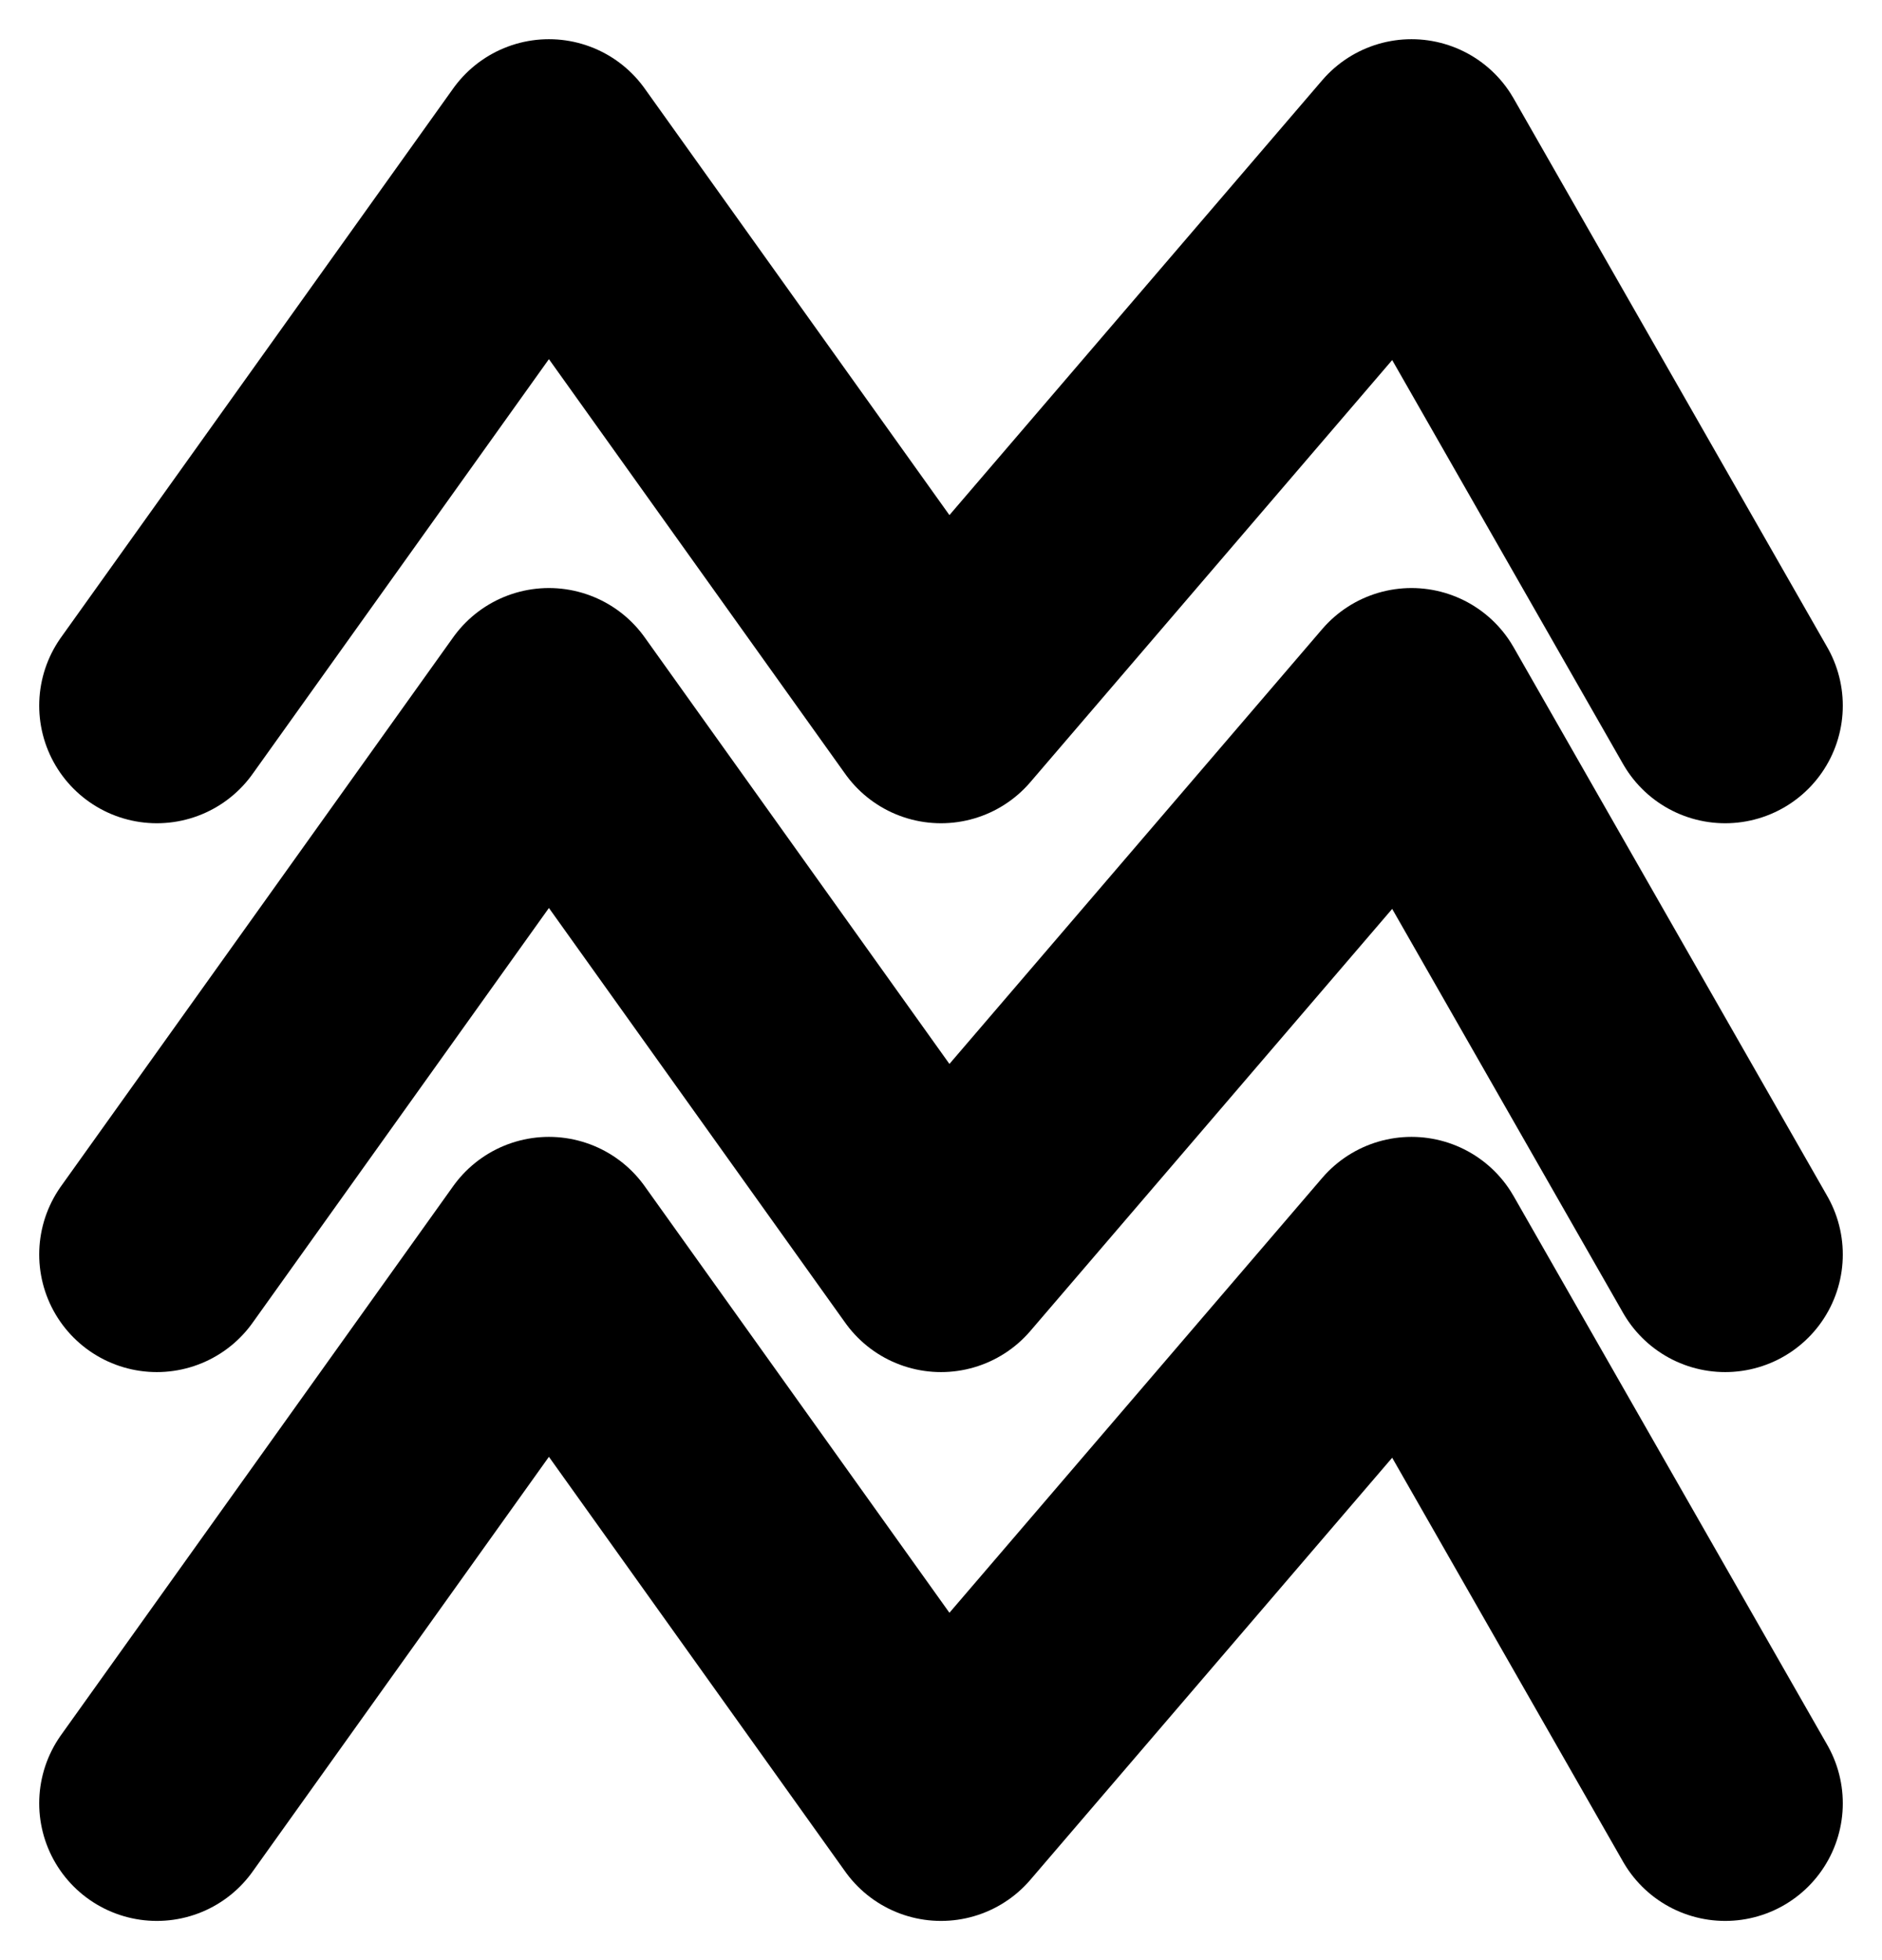 <svg width="24" height="25" viewBox="0 0 24 25" fill="none" xmlns="http://www.w3.org/2000/svg">
<path d="M2 9L7 2L12 9L18 2L22 9" stroke="black" stroke-width="3" stroke-linecap="round" stroke-linejoin="round"/>
<path d="M2 16L7 9L12 16L18 9L22 16" stroke="black" stroke-width="3" stroke-linecap="round" stroke-linejoin="round"/>
<path d="M2 23L7 16L12 23L18 16L22 23" stroke="black" stroke-width="3" stroke-linecap="round" stroke-linejoin="round"/>
</svg>
